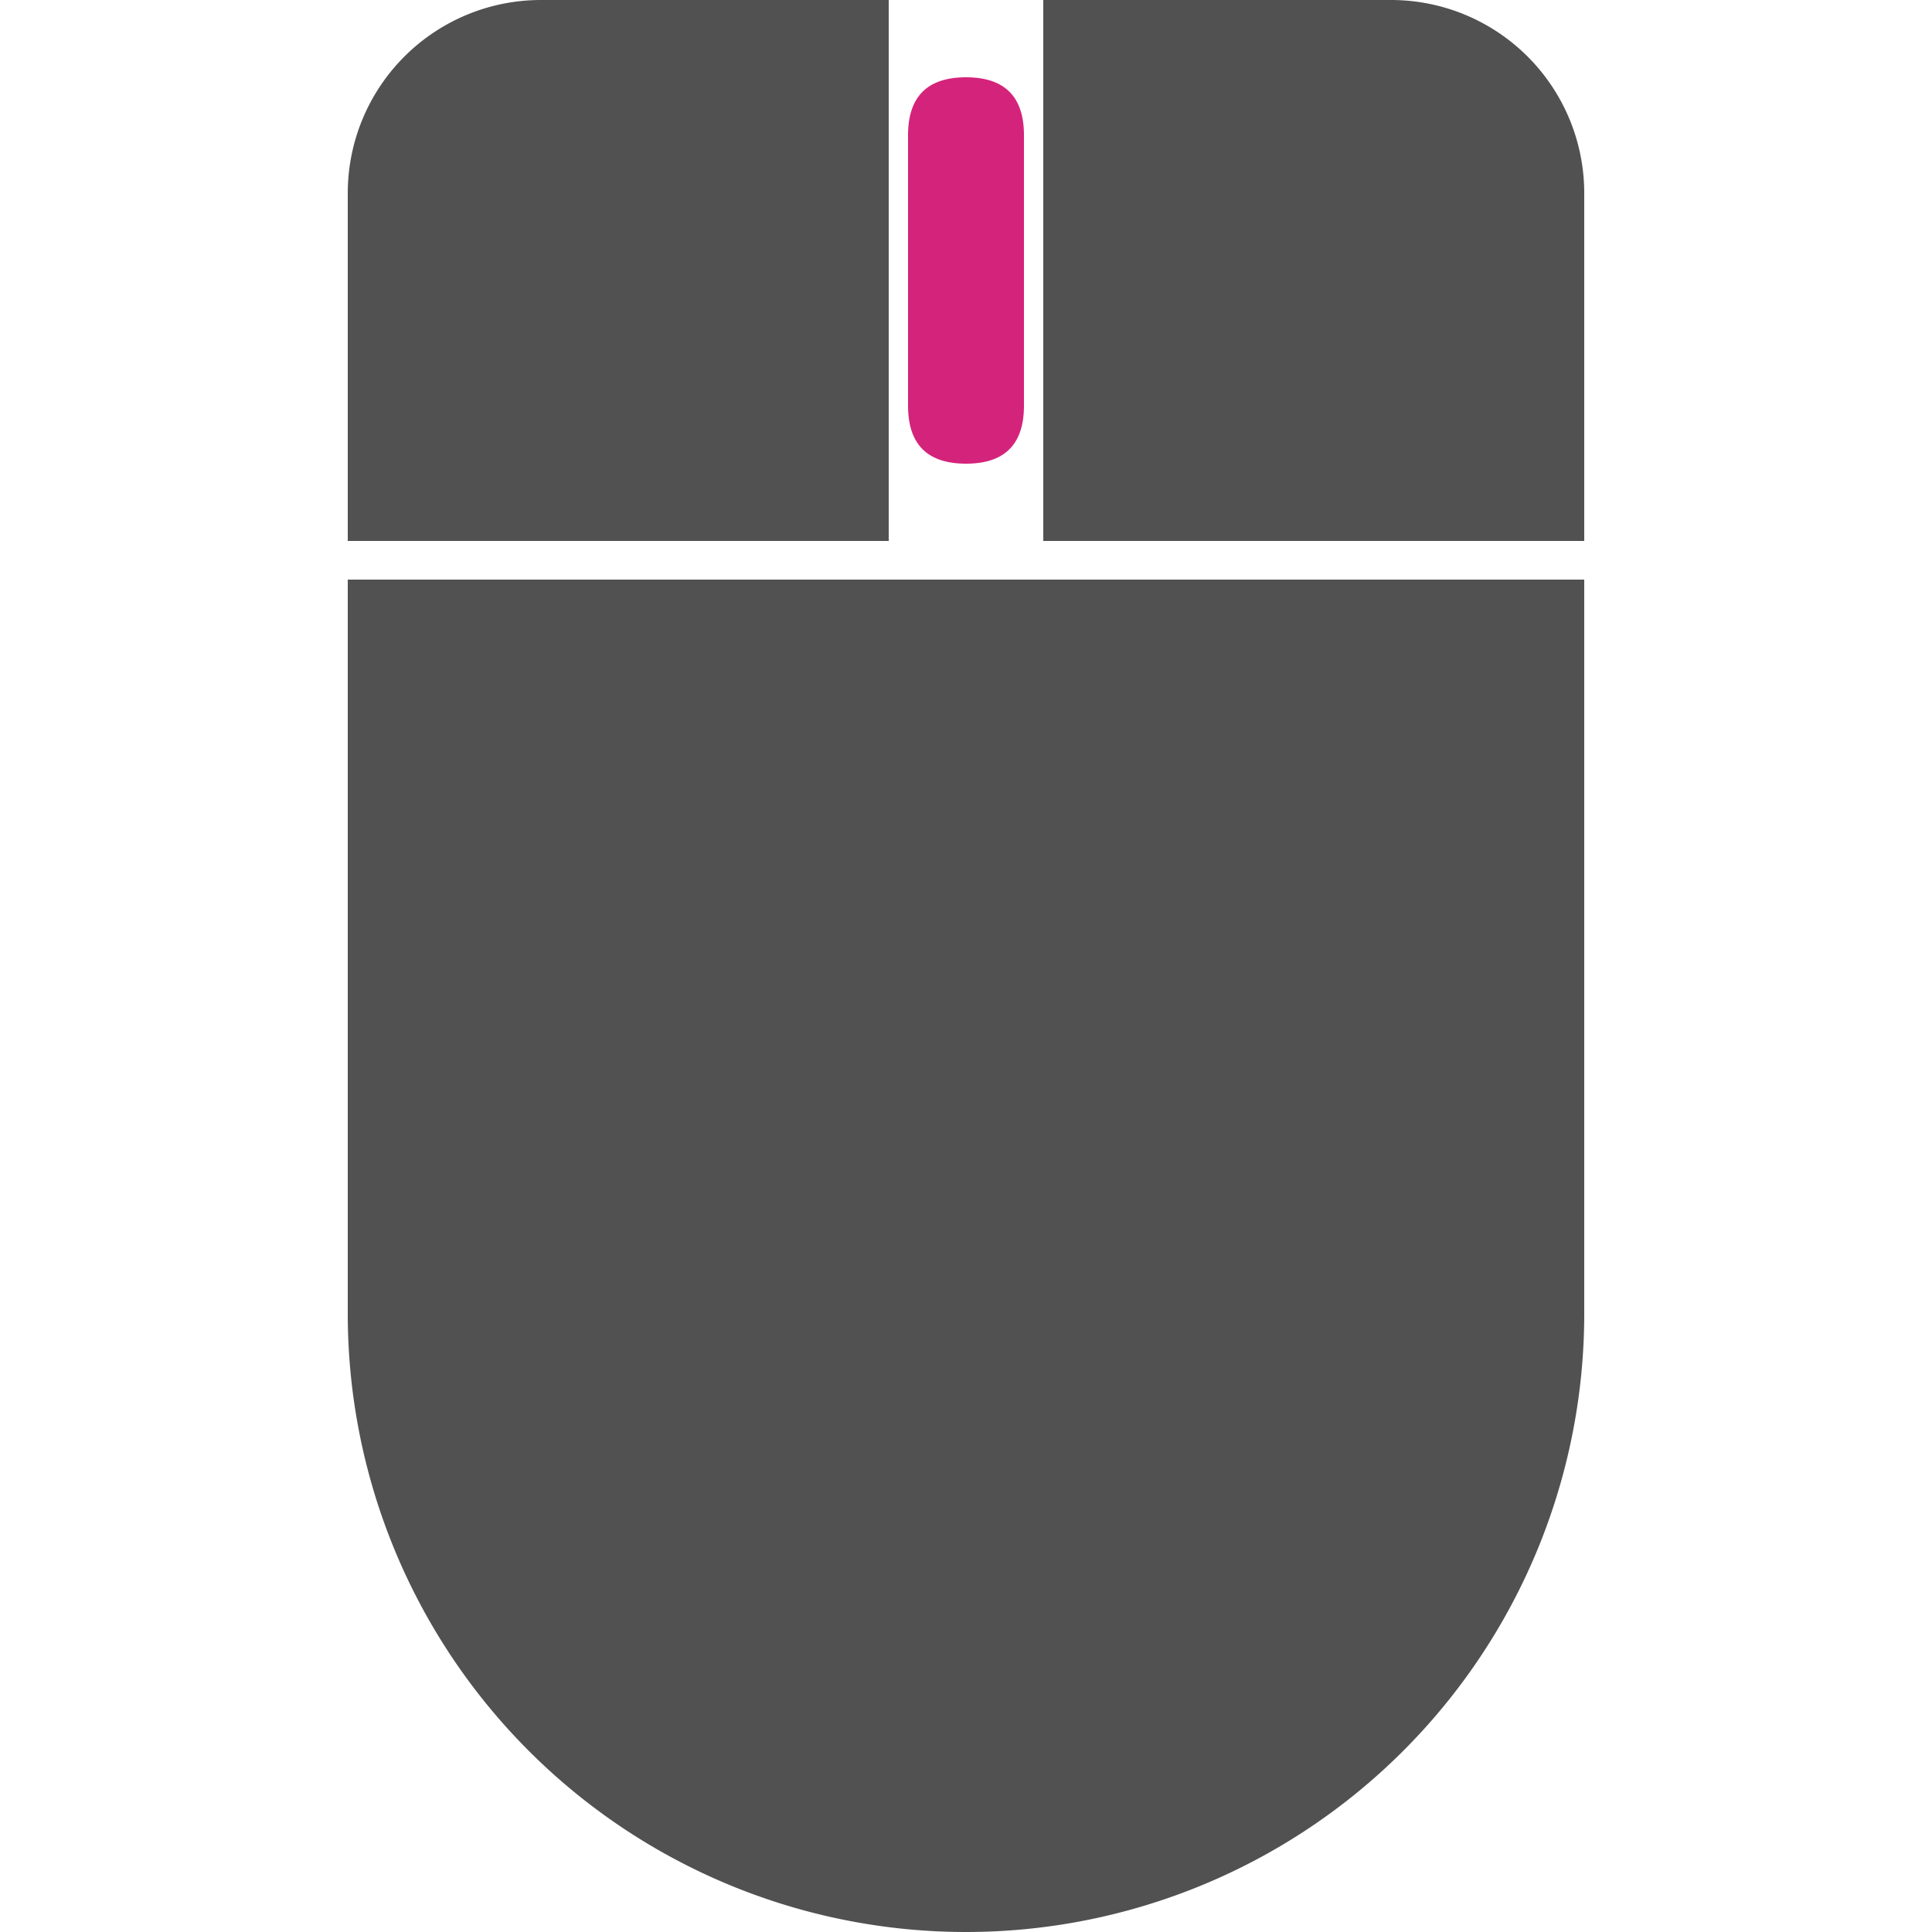 <?xml version="1.0" standalone="no"?><!DOCTYPE svg PUBLIC "-//W3C//DTD SVG 1.1//EN" "http://www.w3.org/Graphics/SVG/1.1/DTD/svg11.dtd"><svg t="1651316011868" class="icon" viewBox="0 0 1024 1024" version="1.1" xmlns="http://www.w3.org/2000/svg" p-id="20746" data-spm-anchor-id="a313x.7781069.0.i111" xmlns:xlink="http://www.w3.org/1999/xlink" width="200" height="200"><defs><style type="text/css">@font-face { font-family: feedback-iconfont; src: url("//at.alicdn.com/t/font_1031158_u69w8yhxdu.woff2?t=1630033759944") format("woff2"), url("//at.alicdn.com/t/font_1031158_u69w8yhxdu.woff?t=1630033759944") format("woff"), url("//at.alicdn.com/t/font_1031158_u69w8yhxdu.ttf?t=1630033759944") format("truetype"); }
</style></defs><path d="M184.32 307.2h655.36v389.12a327.68 327.68 0 0 1-327.68 327.68 327.68 327.68 0 0 1-327.68-327.68V307.2z" p-id="20747" data-spm-anchor-id="a313x.7781069.0.i110" class="" fill="#515151"></path><path d="M286.72 0h184.32v286.72H184.32V102.4A102.4 102.4 0 0 1 286.72 0z" p-id="20748" data-spm-anchor-id="a313x.7781069.0.i107" class="" fill="#515151"></path><path d="M552.96 0h184.32a102.4 102.4 0 0 1 102.4 102.4v184.32H552.96V0z" p-id="20749" data-spm-anchor-id="a313x.7781069.0.i108" class="" fill="#515151"></path><path d="M481.28 40.96m30.72 0l0 0q30.72 0 30.72 30.72l0 143.36q0 30.72-30.72 30.72l0 0q-30.72 0-30.72-30.72l0-143.36q0-30.72 30.72-30.72Z" fill="#d4237a" p-id="20750" data-spm-anchor-id="a313x.7781069.0.i109" class=""></path></svg>